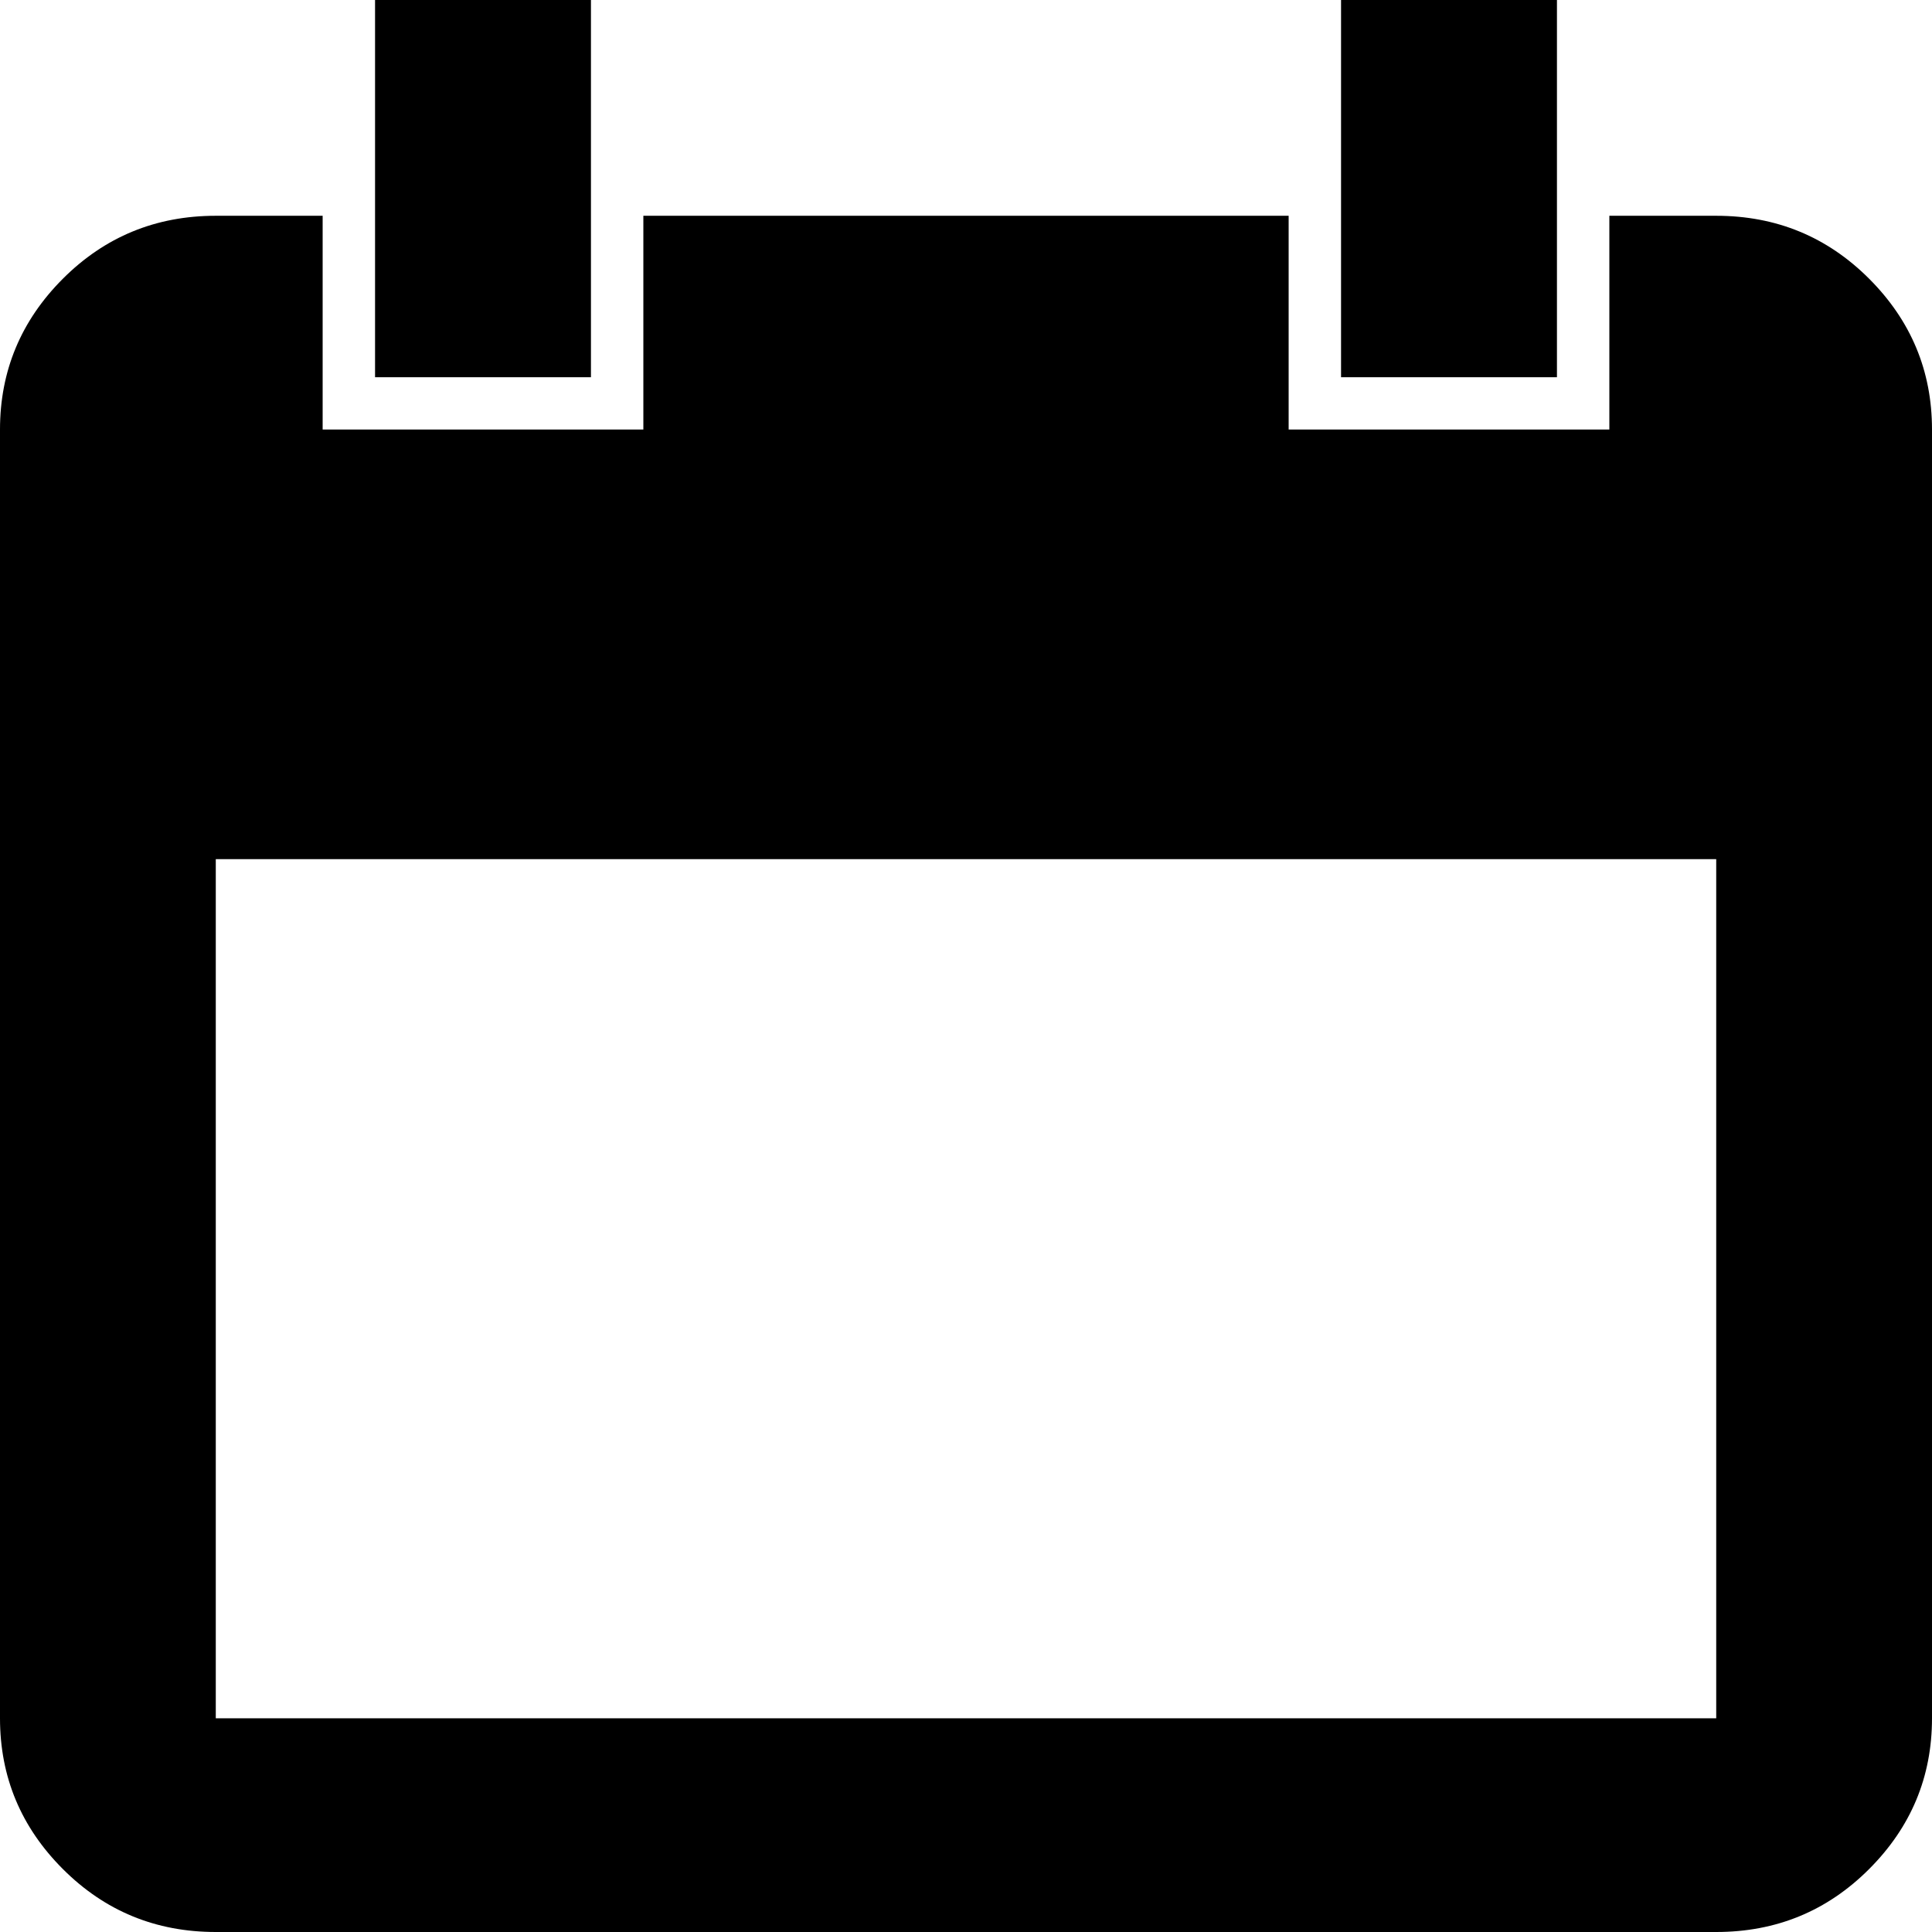 <?xml version="1.0" encoding="UTF-8"?>
<svg width="16px" height="16px" viewBox="0 0 16 16" version="1.1" xmlns="http://www.w3.org/2000/svg" xmlns:xlink="http://www.w3.org/1999/xlink">
    <!-- Generator: Sketch 52.5 (67469) - http://www.bohemiancoding.com/sketch -->
    <title>calendar</title>
    <desc>Created with Sketch.</desc>
    <g id="Page-1" stroke="none" stroke-width="1" fill="none" fill-rule="evenodd">
        <g id="2.-Gioi-thieu" transform="translate(-669, -2520)" fill="#000000">
            <g id="Group-2" transform="translate(0, 2348)">
                <path d="M683.213,173.787 L682.328,173.787 L682.328,175.557 L679.672,175.557 L679.672,173.787 L674.328,173.787 L674.328,175.557 L671.672,175.557 L671.672,173.787 L670.787,173.787 C670.29,173.787 669.868,173.961 669.521,174.308 C669.174,174.655 669,175.072 669,175.557 L669,186.23 C669,186.716 669.174,187.132 669.521,187.479 C669.868,187.826 670.29,188 670.787,188 L683.213,188 C683.71,188 684.132,187.826 684.479,187.479 C684.826,187.132 685,186.716 685,186.23 L685,175.557 C685,175.072 684.826,174.655 684.479,174.308 C684.132,173.961 683.71,173.787 683.213,173.787 Z M683.213,186.23 L670.787,186.23 L670.787,179.115 L683.213,179.115 L683.213,186.23 Z M673.894,172 L672.106,172 L672.106,175.124 L673.894,175.124 L673.894,172 Z M681.894,172 L680.106,172 L680.106,175.124 L681.894,175.124 L681.894,172 Z" id="calendar"></path>
            </g>
        </g>
    </g>
</svg>